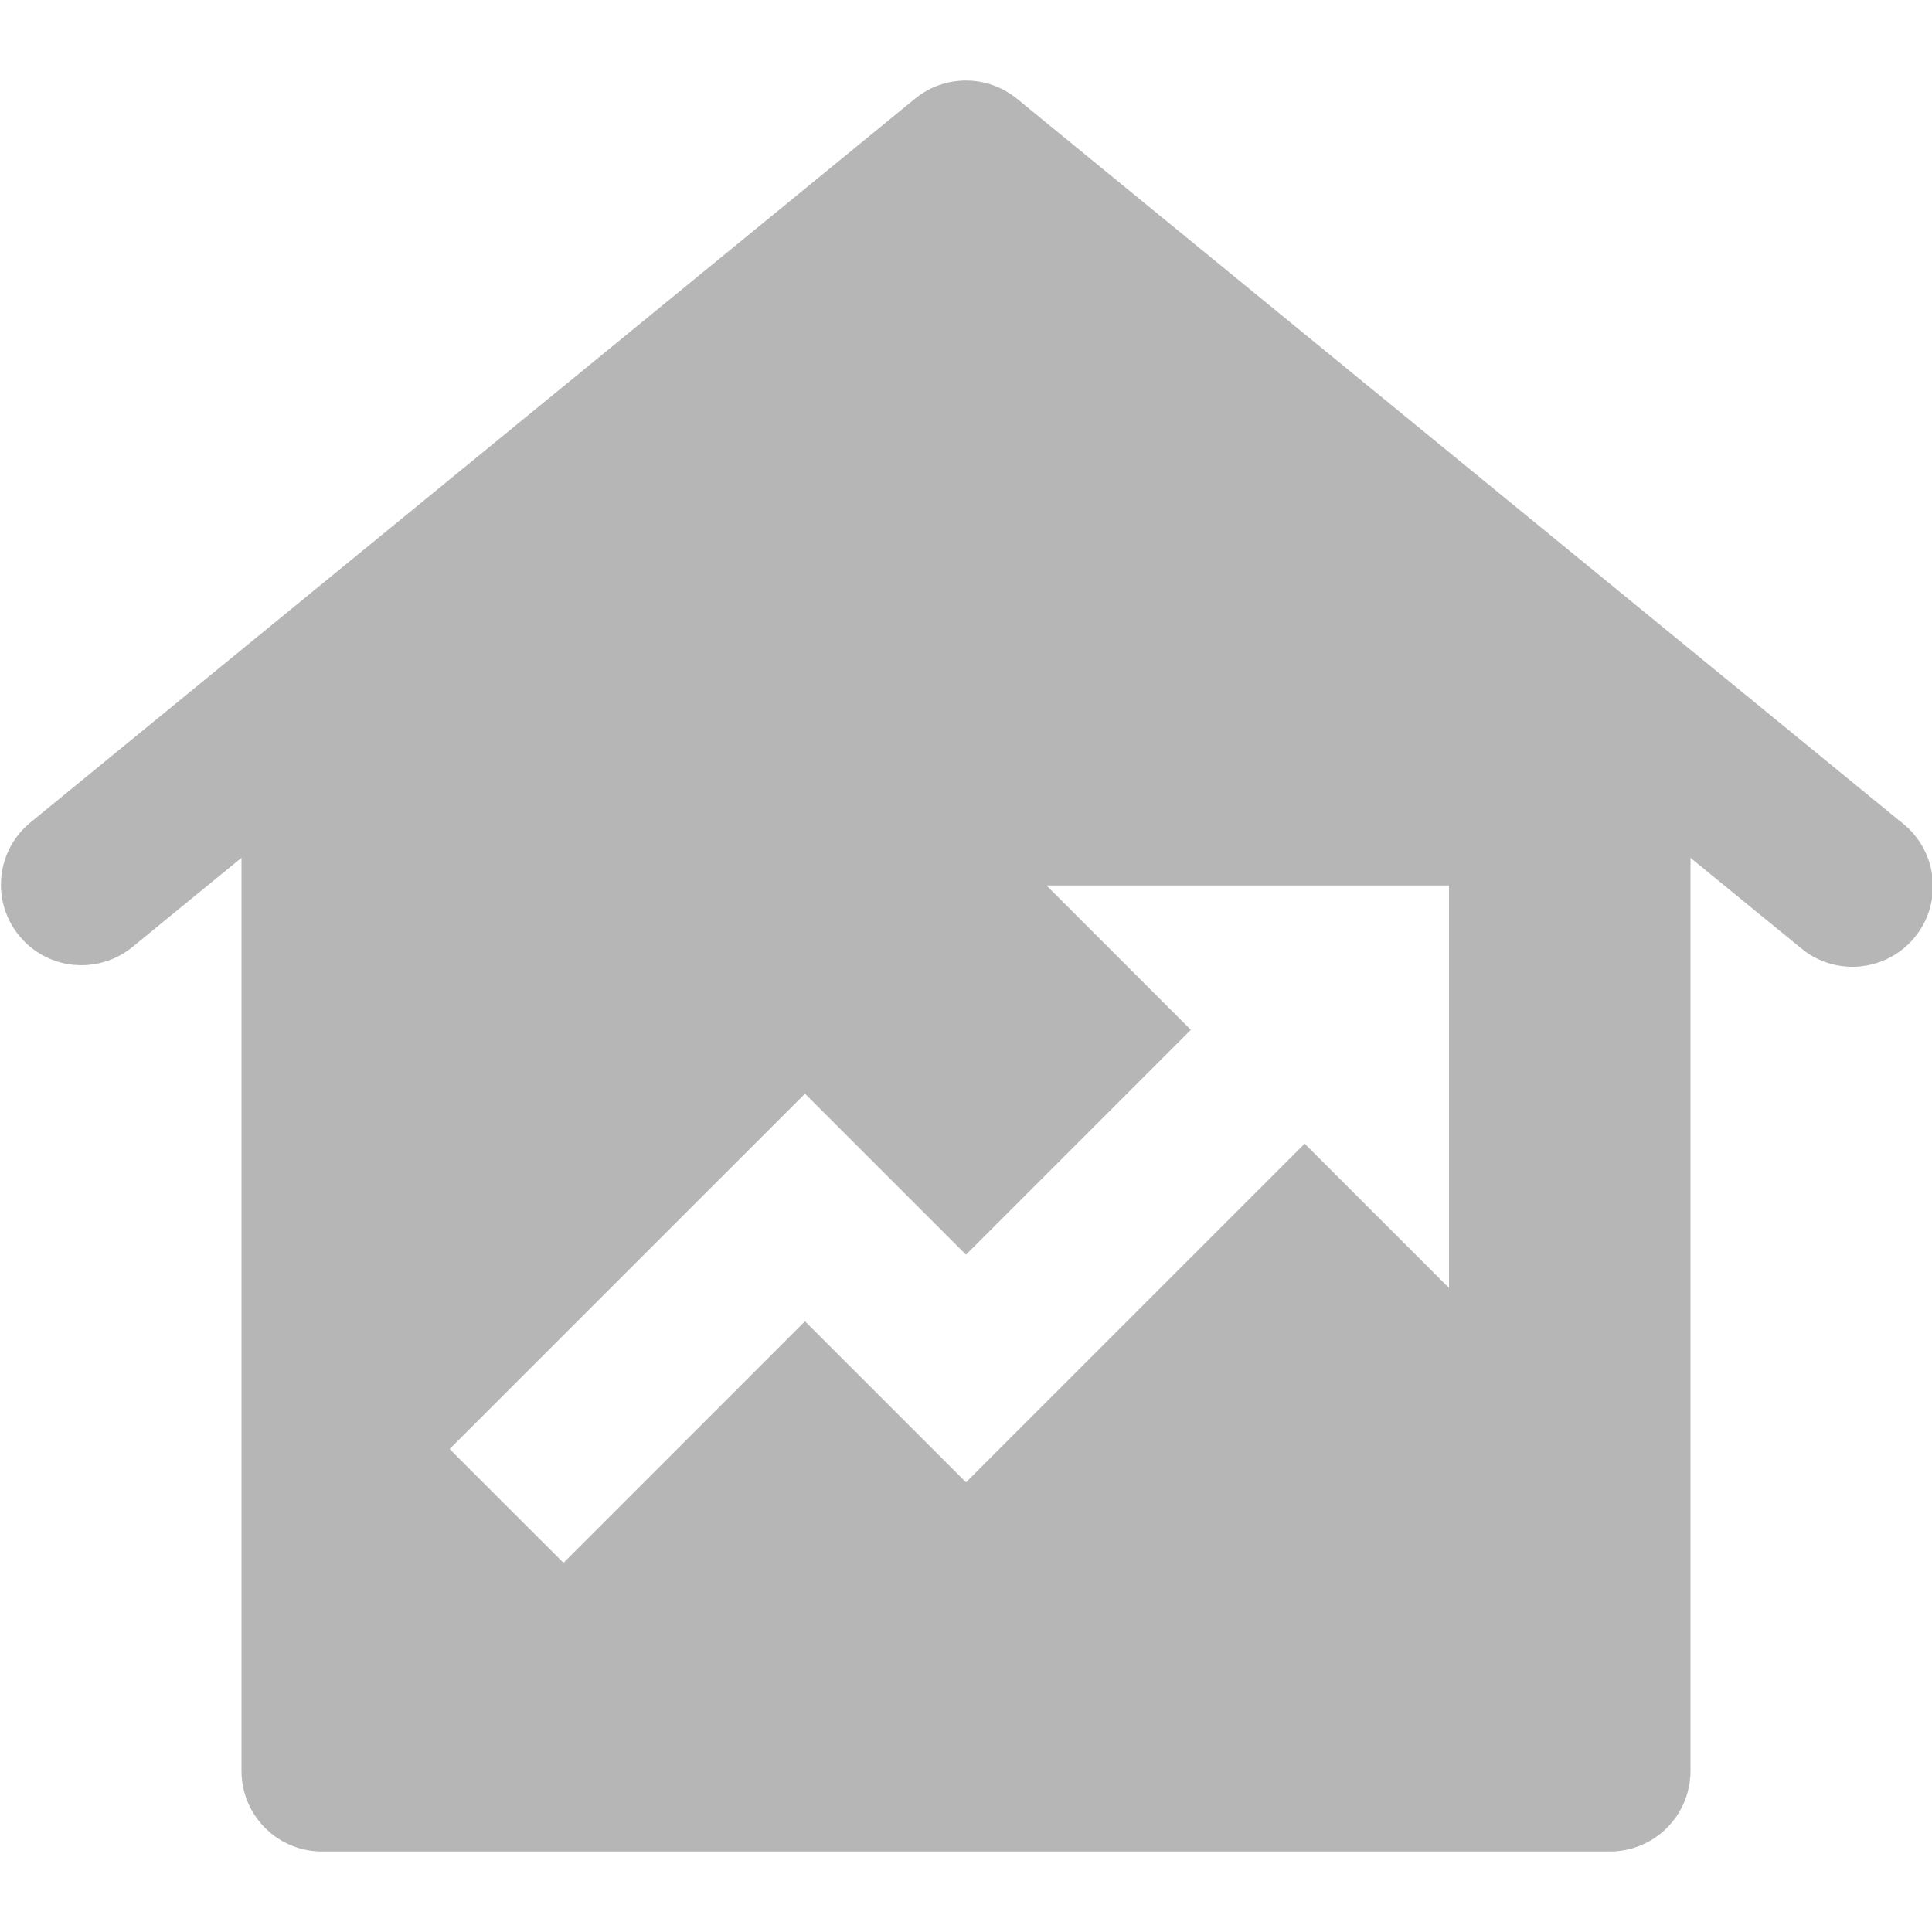 <svg width="64" height="64" viewBox="0 0 64 64" fill="none" xmlns="http://www.w3.org/2000/svg">
<g clip-path="url(#clip0_1907_132059)">
<path d="M32 3.167C32.437 3.167 32.863 3.3 33.222 3.545L33.371 3.656L62.704 27.656L62.711 27.661L62.762 27.702H62.763C63.147 28.026 63.405 28.473 63.496 28.963L63.524 29.176C63.567 29.677 63.434 30.175 63.151 30.586L63.022 30.756C62.697 31.14 62.251 31.398 61.761 31.489L61.548 31.519C61.047 31.561 60.549 31.428 60.138 31.145L59.968 31.015L59.962 31.01L56.316 28.029L55.5 27.361V58.667C55.5 59.241 55.271 59.792 54.865 60.198C54.459 60.605 53.908 60.833 53.333 60.833H10.666C10.163 60.833 9.678 60.659 9.293 60.343L9.134 60.198C8.728 59.792 8.5 59.241 8.5 58.667V27.361L7.683 28.029L4.038 31.01C3.649 31.316 3.169 31.478 2.678 31.474L2.466 31.462C1.971 31.409 1.511 31.186 1.163 30.837L1.021 30.679C0.706 30.294 0.534 29.814 0.531 29.32L0.54 29.107C0.586 28.612 0.801 28.149 1.146 27.796L1.301 27.651L30.628 3.656C31.015 3.34 31.5 3.167 32 3.167ZM38.74 34.114L31.999 40.855L26.666 35.523L14.188 48L18.666 52.477L19.02 52.124L26.666 44.477L32 49.81L43.218 38.593L47.647 43.02L48.5 43.874V28.833H33.459L38.74 34.114Z" fill="#B6B6B6" stroke="#B6B6B6"/>
</g>
<defs>
<clipPath id="clip0_1907_132059">
<rect width="64" height="64" fill="white"/>
</clipPath>
</defs>
</svg>
